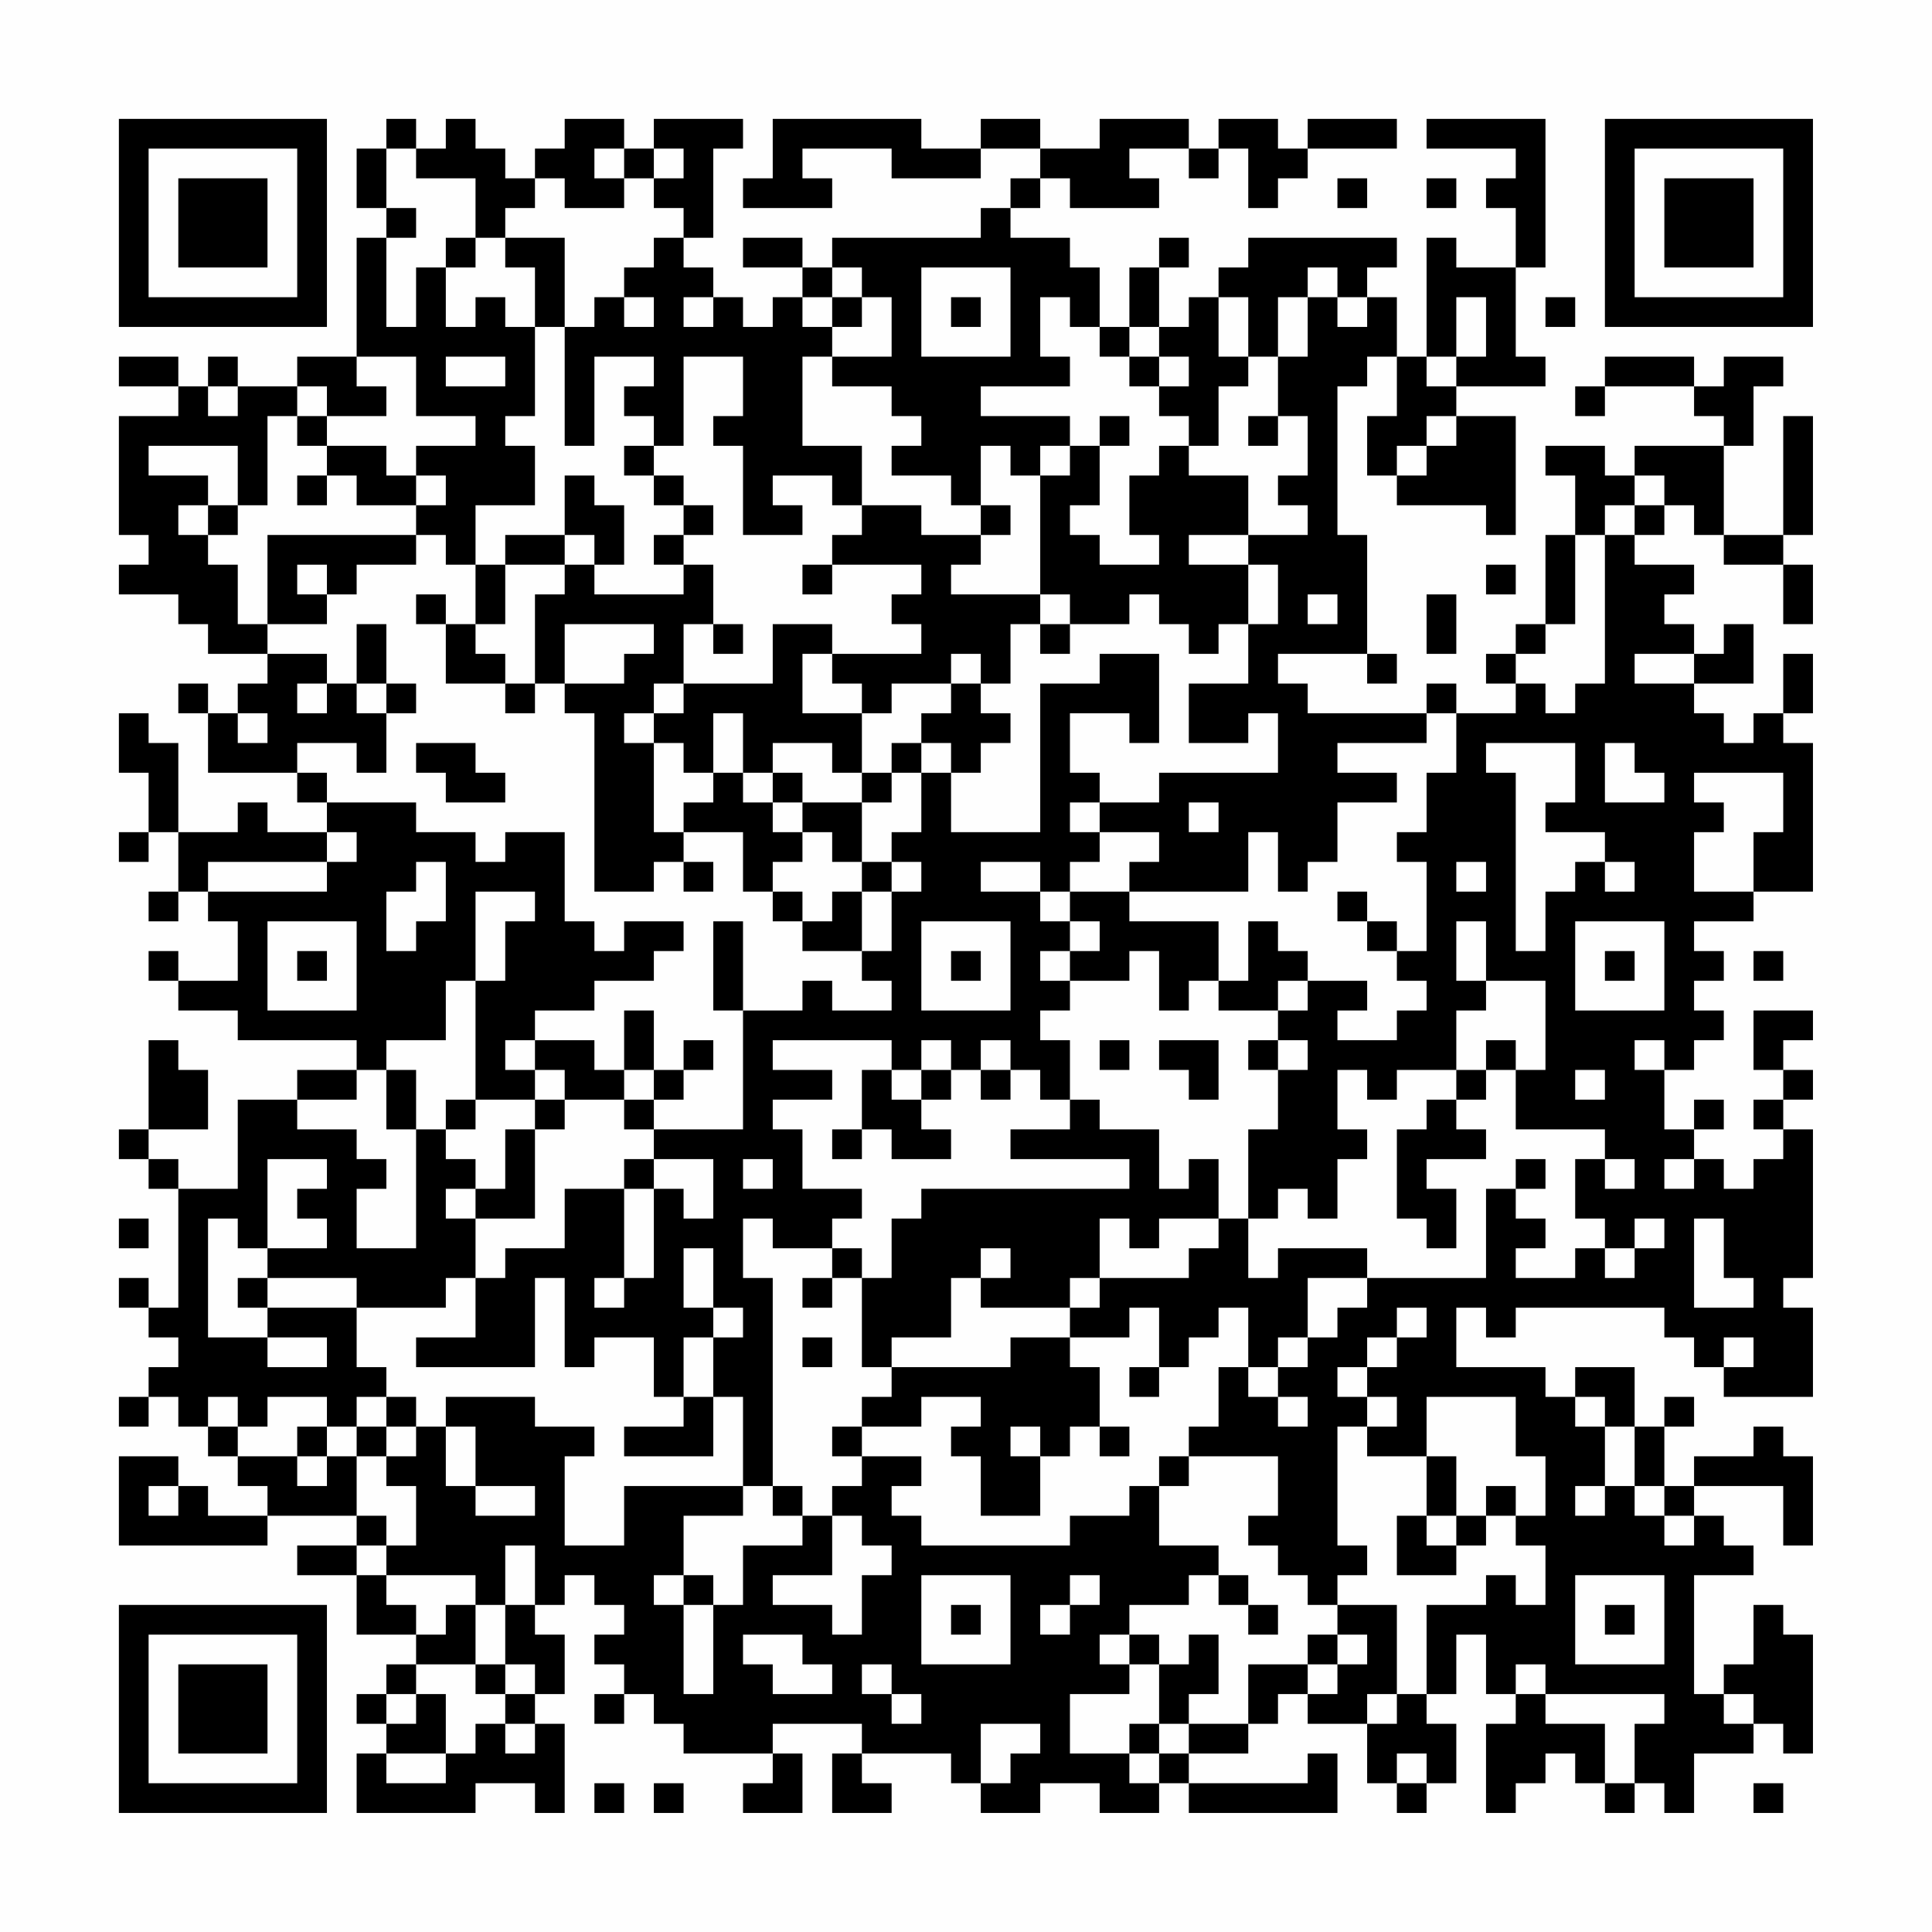<?xml version="1.0" encoding="UTF-8"?>
<svg xmlns="http://www.w3.org/2000/svg" version="1.1" width="300" height="300" viewBox="0 0 300 300"><rect x="0" y="0" width="300" height="300" fill="#fefefe"/><g transform="scale(4.615)"><g transform="translate(4,4)"><path fill-rule="evenodd" d="M9 0L9 1L8 1L8 3L9 3L9 4L8 4L8 8L6 8L6 9L4 9L4 8L3 8L3 9L2 9L2 8L0 8L0 9L2 9L2 10L0 10L0 14L1 14L1 15L0 15L0 16L2 16L2 17L3 17L3 18L5 18L5 19L4 19L4 20L3 20L3 19L2 19L2 20L3 20L3 22L6 22L6 23L7 23L7 24L5 24L5 23L4 23L4 24L2 24L2 21L1 21L1 20L0 20L0 22L1 22L1 24L0 24L0 25L1 25L1 24L2 24L2 26L1 26L1 27L2 27L2 26L3 26L3 27L4 27L4 29L2 29L2 28L1 28L1 29L2 29L2 30L4 30L4 31L8 31L8 32L6 32L6 33L4 33L4 36L2 36L2 35L1 35L1 34L3 34L3 32L2 32L2 31L1 31L1 34L0 34L0 35L1 35L1 36L2 36L2 40L1 40L1 39L0 39L0 40L1 40L1 41L2 41L2 42L1 42L1 43L0 43L0 44L1 44L1 43L2 43L2 44L3 44L3 45L4 45L4 46L5 46L5 47L3 47L3 46L2 46L2 45L0 45L0 48L5 48L5 47L8 47L8 48L6 48L6 49L8 49L8 51L10 51L10 52L9 52L9 53L8 53L8 54L9 54L9 55L8 55L8 57L12 57L12 56L14 56L14 57L15 57L15 54L14 54L14 53L15 53L15 51L14 51L14 50L15 50L15 49L16 49L16 50L17 50L17 51L16 51L16 52L17 52L17 53L16 53L16 54L17 54L17 53L18 53L18 54L19 54L19 55L22 55L22 56L21 56L21 57L23 57L23 55L22 55L22 54L25 54L25 55L24 55L24 57L26 57L26 56L25 56L25 55L28 55L28 56L29 56L29 57L31 57L31 56L33 56L33 57L35 57L35 56L36 56L36 57L41 57L41 55L40 55L40 56L36 56L36 55L38 55L38 54L39 54L39 53L40 53L40 54L42 54L42 56L43 56L43 57L44 57L44 56L45 56L45 54L44 54L44 53L45 53L45 51L46 51L46 53L47 53L47 54L46 54L46 57L47 57L47 56L48 56L48 55L49 55L49 56L50 56L50 57L51 57L51 56L52 56L52 57L53 57L53 55L55 55L55 54L56 54L56 55L57 55L57 51L56 51L56 50L55 50L55 52L54 52L54 53L53 53L53 49L55 49L55 48L54 48L54 47L53 47L53 46L56 46L56 48L57 48L57 45L56 45L56 44L55 44L55 45L53 45L53 46L52 46L52 44L53 44L53 43L52 43L52 44L51 44L51 42L49 42L49 43L48 43L48 42L45 42L45 40L46 40L46 41L47 41L47 40L52 40L52 41L53 41L53 42L54 42L54 43L57 43L57 40L56 40L56 39L57 39L57 34L56 34L56 33L57 33L57 32L56 32L56 31L57 31L57 30L55 30L55 32L56 32L56 33L55 33L55 34L56 34L56 35L55 35L55 36L54 36L54 35L53 35L53 34L54 34L54 33L53 33L53 34L52 34L52 32L53 32L53 31L54 31L54 30L53 30L53 29L54 29L54 28L53 28L53 27L55 27L55 26L57 26L57 21L56 21L56 20L57 20L57 18L56 18L56 20L55 20L55 21L54 21L54 20L53 20L53 19L55 19L55 17L54 17L54 18L53 18L53 17L52 17L52 16L53 16L53 15L51 15L51 14L52 14L52 13L53 13L53 14L54 14L54 15L56 15L56 17L57 17L57 15L56 15L56 14L57 14L57 10L56 10L56 14L54 14L54 11L55 11L55 9L56 9L56 8L54 8L54 9L53 9L53 8L50 8L50 9L49 9L49 10L50 10L50 9L53 9L53 10L54 10L54 11L51 11L51 12L50 12L50 11L48 11L48 12L49 12L49 14L48 14L48 17L47 17L47 18L46 18L46 19L47 19L47 20L45 20L45 19L44 19L44 20L40 20L40 19L39 19L39 18L42 18L42 19L43 19L43 18L42 18L42 14L41 14L41 9L42 9L42 8L43 8L43 10L42 10L42 12L43 12L43 13L46 13L46 14L47 14L47 10L45 10L45 9L48 9L48 8L47 8L47 5L48 5L48 0L44 0L44 1L47 1L47 2L46 2L46 3L47 3L47 5L45 5L45 4L44 4L44 8L43 8L43 6L42 6L42 5L43 5L43 4L38 4L38 5L37 5L37 6L36 6L36 7L35 7L35 5L36 5L36 4L35 4L35 5L34 5L34 7L33 7L33 5L32 5L32 4L30 4L30 3L31 3L31 2L32 2L32 3L35 3L35 2L34 2L34 1L36 1L36 2L37 2L37 1L38 1L38 3L39 3L39 2L40 2L40 1L43 1L43 0L40 0L40 1L39 1L39 0L37 0L37 1L36 1L36 0L33 0L33 1L31 1L31 0L29 0L29 1L27 1L27 0L22 0L22 2L21 2L21 3L24 3L24 2L23 2L23 1L26 1L26 2L29 2L29 1L31 1L31 2L30 2L30 3L29 3L29 4L24 4L24 5L23 5L23 4L21 4L21 5L23 5L23 6L22 6L22 7L21 7L21 6L20 6L20 5L19 5L19 4L20 4L20 1L21 1L21 0L18 0L18 1L17 1L17 0L15 0L15 1L14 1L14 2L13 2L13 1L12 1L12 0L11 0L11 1L10 1L10 0ZM9 1L9 3L10 3L10 4L9 4L9 7L10 7L10 5L11 5L11 7L12 7L12 6L13 6L13 7L14 7L14 10L13 10L13 11L14 11L14 13L12 13L12 15L11 15L11 14L10 14L10 13L11 13L11 12L10 12L10 11L12 11L12 10L10 10L10 8L8 8L8 9L9 9L9 10L7 10L7 9L6 9L6 10L5 10L5 13L4 13L4 11L1 11L1 12L3 12L3 13L2 13L2 14L3 14L3 15L4 15L4 17L5 17L5 18L7 18L7 19L6 19L6 20L7 20L7 19L8 19L8 20L9 20L9 22L8 22L8 21L6 21L6 22L7 22L7 23L10 23L10 24L12 24L12 25L13 25L13 24L15 24L15 27L16 27L16 28L17 28L17 27L19 27L19 28L18 28L18 29L16 29L16 30L14 30L14 31L13 31L13 32L14 32L14 33L12 33L12 29L13 29L13 27L14 27L14 26L12 26L12 29L11 29L11 31L9 31L9 32L8 32L8 33L6 33L6 34L8 34L8 35L9 35L9 36L8 36L8 38L10 38L10 34L11 34L11 35L12 35L12 36L11 36L11 37L12 37L12 39L11 39L11 40L8 40L8 39L5 39L5 38L7 38L7 37L6 37L6 36L7 36L7 35L5 35L5 38L4 38L4 37L3 37L3 41L5 41L5 42L7 42L7 41L5 41L5 40L8 40L8 42L9 42L9 43L8 43L8 44L7 44L7 43L5 43L5 44L4 44L4 43L3 43L3 44L4 44L4 45L6 45L6 46L7 46L7 45L8 45L8 47L9 47L9 48L8 48L8 49L9 49L9 50L10 50L10 51L11 51L11 50L12 50L12 52L10 52L10 53L9 53L9 54L10 54L10 53L11 53L11 55L9 55L9 56L11 56L11 55L12 55L12 54L13 54L13 55L14 55L14 54L13 54L13 53L14 53L14 52L13 52L13 50L14 50L14 48L13 48L13 50L12 50L12 49L9 49L9 48L10 48L10 46L9 46L9 45L10 45L10 44L11 44L11 46L12 46L12 47L14 47L14 46L12 46L12 44L11 44L11 43L14 43L14 44L16 44L16 45L15 45L15 48L17 48L17 46L21 46L21 47L19 47L19 49L18 49L18 50L19 50L19 53L20 53L20 50L21 50L21 48L23 48L23 47L24 47L24 49L22 49L22 50L24 50L24 51L25 51L25 49L26 49L26 48L25 48L25 47L24 47L24 46L25 46L25 45L27 45L27 46L26 46L26 47L27 47L27 48L32 48L32 47L34 47L34 46L35 46L35 48L37 48L37 49L36 49L36 50L34 50L34 51L33 51L33 52L34 52L34 53L32 53L32 55L34 55L34 56L35 56L35 55L36 55L36 54L38 54L38 52L40 52L40 53L41 53L41 52L42 52L42 51L41 51L41 50L43 50L43 53L42 53L42 54L43 54L43 53L44 53L44 50L46 50L46 49L47 49L47 50L48 50L48 48L47 48L47 47L48 47L48 45L47 45L47 43L44 43L44 45L42 45L42 44L43 44L43 43L42 43L42 42L43 42L43 41L44 41L44 40L43 40L43 41L42 41L42 42L41 42L41 43L42 43L42 44L41 44L41 48L42 48L42 49L41 49L41 50L40 50L40 49L39 49L39 48L38 48L38 47L39 47L39 45L36 45L36 44L37 44L37 42L38 42L38 43L39 43L39 44L40 44L40 43L39 43L39 42L40 42L40 41L41 41L41 40L42 40L42 39L46 39L46 36L47 36L47 37L48 37L48 38L47 38L47 39L49 39L49 38L50 38L50 39L51 39L51 38L52 38L52 37L51 37L51 38L50 38L50 37L49 37L49 35L50 35L50 36L51 36L51 35L50 35L50 34L47 34L47 32L48 32L48 29L46 29L46 27L45 27L45 29L46 29L46 30L45 30L45 32L43 32L43 33L42 33L42 32L41 32L41 34L42 34L42 35L41 35L41 37L40 37L40 36L39 36L39 37L38 37L38 34L39 34L39 32L40 32L40 31L39 31L39 30L40 30L40 29L42 29L42 30L41 30L41 31L43 31L43 30L44 30L44 29L43 29L43 28L44 28L44 25L43 25L43 24L44 24L44 22L45 22L45 20L44 20L44 21L41 21L41 22L43 22L43 23L41 23L41 25L40 25L40 26L39 26L39 24L38 24L38 26L34 26L34 25L35 25L35 24L33 24L33 23L35 23L35 22L39 22L39 20L38 20L38 21L36 21L36 19L38 19L38 17L39 17L39 15L38 15L38 14L40 14L40 13L39 13L39 12L40 12L40 10L39 10L39 8L40 8L40 6L41 6L41 7L42 7L42 6L41 6L41 5L40 5L40 6L39 6L39 8L38 8L38 6L37 6L37 8L38 8L38 9L37 9L37 11L36 11L36 10L35 10L35 9L36 9L36 8L35 8L35 7L34 7L34 8L33 8L33 7L32 7L32 6L31 6L31 8L32 8L32 9L29 9L29 10L32 10L32 11L31 11L31 12L30 12L30 11L29 11L29 13L28 13L28 12L26 12L26 11L27 11L27 10L26 10L26 9L24 9L24 8L26 8L26 6L25 6L25 5L24 5L24 6L23 6L23 7L24 7L24 8L23 8L23 11L25 11L25 13L24 13L24 12L22 12L22 13L23 13L23 14L21 14L21 11L20 11L20 10L21 10L21 8L19 8L19 11L18 11L18 10L17 10L17 9L18 9L18 8L16 8L16 11L15 11L15 7L16 7L16 6L17 6L17 7L18 7L18 6L17 6L17 5L18 5L18 4L19 4L19 3L18 3L18 2L19 2L19 1L18 1L18 2L17 2L17 1L16 1L16 2L17 2L17 3L15 3L15 2L14 2L14 3L13 3L13 4L12 4L12 2L10 2L10 1ZM41 2L41 3L42 3L42 2ZM44 2L44 3L45 3L45 2ZM11 4L11 5L12 5L12 4ZM13 4L13 5L14 5L14 7L15 7L15 4ZM27 5L27 8L30 8L30 5ZM19 6L19 7L20 7L20 6ZM24 6L24 7L25 7L25 6ZM28 6L28 7L29 7L29 6ZM45 6L45 8L44 8L44 9L45 9L45 8L46 8L46 6ZM48 6L48 7L49 7L49 6ZM11 8L11 9L13 9L13 8ZM34 8L34 9L35 9L35 8ZM3 9L3 10L4 10L4 9ZM6 10L6 11L7 11L7 12L6 12L6 13L7 13L7 12L8 12L8 13L10 13L10 12L9 12L9 11L7 11L7 10ZM33 10L33 11L32 11L32 12L31 12L31 16L28 16L28 15L29 15L29 14L30 14L30 13L29 13L29 14L27 14L27 13L25 13L25 14L24 14L24 15L23 15L23 16L24 16L24 15L27 15L27 16L26 16L26 17L27 17L27 18L24 18L24 17L22 17L22 19L19 19L19 17L20 17L20 18L21 18L21 17L20 17L20 15L19 15L19 14L20 14L20 13L19 13L19 12L18 12L18 11L17 11L17 12L18 12L18 13L19 13L19 14L18 14L18 15L19 15L19 16L16 16L16 15L17 15L17 13L16 13L16 12L15 12L15 14L13 14L13 15L12 15L12 17L11 17L11 16L10 16L10 17L11 17L11 19L13 19L13 20L14 20L14 19L15 19L15 20L16 20L16 26L18 26L18 25L19 25L19 26L20 26L20 25L19 25L19 24L21 24L21 26L22 26L22 27L23 27L23 28L25 28L25 29L26 29L26 30L24 30L24 29L23 29L23 30L21 30L21 27L20 27L20 30L21 30L21 34L18 34L18 33L19 33L19 32L20 32L20 31L19 31L19 32L18 32L18 30L17 30L17 32L16 32L16 31L14 31L14 32L15 32L15 33L14 33L14 34L13 34L13 36L12 36L12 37L14 37L14 34L15 34L15 33L17 33L17 34L18 34L18 35L17 35L17 36L15 36L15 38L13 38L13 39L12 39L12 41L10 41L10 42L14 42L14 39L15 39L15 42L16 42L16 41L18 41L18 43L19 43L19 44L17 44L17 45L20 45L20 43L21 43L21 46L22 46L22 47L23 47L23 46L22 46L22 39L21 39L21 37L22 37L22 38L24 38L24 39L23 39L23 40L24 40L24 39L25 39L25 42L26 42L26 43L25 43L25 44L24 44L24 45L25 45L25 44L27 44L27 43L29 43L29 44L28 44L28 45L29 45L29 47L31 47L31 45L32 45L32 44L33 44L33 45L34 45L34 44L33 44L33 42L32 42L32 41L34 41L34 40L35 40L35 42L34 42L34 43L35 43L35 42L36 42L36 41L37 41L37 40L38 40L38 42L39 42L39 41L40 41L40 39L42 39L42 38L39 38L39 39L38 39L38 37L37 37L37 35L36 35L36 36L35 36L35 34L33 34L33 33L32 33L32 31L31 31L31 30L32 30L32 29L34 29L34 28L35 28L35 30L36 30L36 29L37 29L37 30L39 30L39 29L40 29L40 28L39 28L39 27L38 27L38 29L37 29L37 27L34 27L34 26L32 26L32 25L33 25L33 24L32 24L32 23L33 23L33 22L32 22L32 20L34 20L34 21L35 21L35 18L33 18L33 19L31 19L31 24L28 24L28 22L29 22L29 21L30 21L30 20L29 20L29 19L30 19L30 17L31 17L31 18L32 18L32 17L34 17L34 16L35 16L35 17L36 17L36 18L37 18L37 17L38 17L38 15L36 15L36 14L38 14L38 12L36 12L36 11L35 11L35 12L34 12L34 14L35 14L35 15L33 15L33 14L32 14L32 13L33 13L33 11L34 11L34 10ZM38 10L38 11L39 11L39 10ZM44 10L44 11L43 11L43 12L44 12L44 11L45 11L45 10ZM51 12L51 13L50 13L50 14L49 14L49 17L48 17L48 18L47 18L47 19L48 19L48 20L49 20L49 19L50 19L50 14L51 14L51 13L52 13L52 12ZM3 13L3 14L4 14L4 13ZM5 14L5 17L7 17L7 16L8 16L8 15L10 15L10 14ZM15 14L15 15L13 15L13 17L12 17L12 18L13 18L13 19L14 19L14 16L15 16L15 15L16 15L16 14ZM6 15L6 16L7 16L7 15ZM46 15L46 16L47 16L47 15ZM31 16L31 17L32 17L32 16ZM40 16L40 17L41 17L41 16ZM44 16L44 18L45 18L45 16ZM8 17L8 19L9 19L9 20L10 20L10 19L9 19L9 17ZM15 17L15 19L17 19L17 18L18 18L18 17ZM23 18L23 20L25 20L25 22L24 22L24 21L22 21L22 22L21 22L21 20L20 20L20 22L19 22L19 21L18 21L18 20L19 20L19 19L18 19L18 20L17 20L17 21L18 21L18 24L19 24L19 23L20 23L20 22L21 22L21 23L22 23L22 24L23 24L23 25L22 25L22 26L23 26L23 27L24 27L24 26L25 26L25 28L26 28L26 26L27 26L27 25L26 25L26 24L27 24L27 22L28 22L28 21L27 21L27 20L28 20L28 19L29 19L29 18L28 18L28 19L26 19L26 20L25 20L25 19L24 19L24 18ZM51 18L51 19L53 19L53 18ZM4 20L4 21L5 21L5 20ZM10 21L10 22L11 22L11 23L13 23L13 22L12 22L12 21ZM26 21L26 22L25 22L25 23L23 23L23 22L22 22L22 23L23 23L23 24L24 24L24 25L25 25L25 26L26 26L26 25L25 25L25 23L26 23L26 22L27 22L27 21ZM46 21L46 22L47 22L47 28L48 28L48 26L49 26L49 25L50 25L50 26L51 26L51 25L50 25L50 24L48 24L48 23L49 23L49 21ZM50 21L50 23L52 23L52 22L51 22L51 21ZM53 22L53 23L54 23L54 24L53 24L53 26L55 26L55 24L56 24L56 22ZM36 23L36 24L37 24L37 23ZM7 24L7 25L3 25L3 26L7 26L7 25L8 25L8 24ZM10 25L10 26L9 26L9 28L10 28L10 27L11 27L11 25ZM29 25L29 26L31 26L31 27L32 27L32 28L31 28L31 29L32 29L32 28L33 28L33 27L32 27L32 26L31 26L31 25ZM45 25L45 26L46 26L46 25ZM41 26L41 27L42 27L42 28L43 28L43 27L42 27L42 26ZM5 27L5 30L8 30L8 27ZM27 27L27 30L30 30L30 27ZM49 27L49 30L52 30L52 27ZM6 28L6 29L7 29L7 28ZM28 28L28 29L29 29L29 28ZM50 28L50 29L51 29L51 28ZM55 28L55 29L56 29L56 28ZM22 31L22 32L24 32L24 33L22 33L22 34L23 34L23 36L25 36L25 37L24 37L24 38L25 38L25 39L26 39L26 37L27 37L27 36L34 36L34 35L30 35L30 34L32 34L32 33L31 33L31 32L30 32L30 31L29 31L29 32L28 32L28 31L27 31L27 32L26 32L26 31ZM33 31L33 32L34 32L34 31ZM35 31L35 32L36 32L36 33L37 33L37 31ZM38 31L38 32L39 32L39 31ZM46 31L46 32L45 32L45 33L44 33L44 34L43 34L43 37L44 37L44 38L45 38L45 36L44 36L44 35L46 35L46 34L45 34L45 33L46 33L46 32L47 32L47 31ZM51 31L51 32L52 32L52 31ZM9 32L9 34L10 34L10 32ZM17 32L17 33L18 33L18 32ZM25 32L25 34L24 34L24 35L25 35L25 34L26 34L26 35L28 35L28 34L27 34L27 33L28 33L28 32L27 32L27 33L26 33L26 32ZM29 32L29 33L30 33L30 32ZM49 32L49 33L50 33L50 32ZM11 33L11 34L12 34L12 33ZM18 35L18 36L17 36L17 39L16 39L16 40L17 40L17 39L18 39L18 36L19 36L19 37L20 37L20 35ZM21 35L21 36L22 36L22 35ZM47 35L47 36L48 36L48 35ZM52 35L52 36L53 36L53 35ZM0 37L0 38L1 38L1 37ZM33 37L33 39L32 39L32 40L29 40L29 39L30 39L30 38L29 38L29 39L28 39L28 41L26 41L26 42L30 42L30 41L32 41L32 40L33 40L33 39L36 39L36 38L37 38L37 37L35 37L35 38L34 38L34 37ZM53 37L53 40L55 40L55 39L54 39L54 37ZM19 38L19 40L20 40L20 41L19 41L19 43L20 43L20 41L21 41L21 40L20 40L20 38ZM4 39L4 40L5 40L5 39ZM23 41L23 42L24 42L24 41ZM54 41L54 42L55 42L55 41ZM9 43L9 44L8 44L8 45L9 45L9 44L10 44L10 43ZM49 43L49 44L50 44L50 46L49 46L49 47L50 47L50 46L51 46L51 47L52 47L52 48L53 48L53 47L52 47L52 46L51 46L51 44L50 44L50 43ZM6 44L6 45L7 45L7 44ZM30 44L30 45L31 45L31 44ZM35 45L35 46L36 46L36 45ZM44 45L44 47L43 47L43 49L45 49L45 48L46 48L46 47L47 47L47 46L46 46L46 47L45 47L45 45ZM1 46L1 47L2 47L2 46ZM44 47L44 48L45 48L45 47ZM19 49L19 50L20 50L20 49ZM27 49L27 52L30 52L30 49ZM32 49L32 50L31 50L31 51L32 51L32 50L33 50L33 49ZM37 49L37 50L38 50L38 51L39 51L39 50L38 50L38 49ZM49 49L49 52L52 52L52 49ZM28 50L28 51L29 51L29 50ZM50 50L50 51L51 51L51 50ZM21 51L21 52L22 52L22 53L24 53L24 52L23 52L23 51ZM34 51L34 52L35 52L35 54L34 54L34 55L35 55L35 54L36 54L36 53L37 53L37 51L36 51L36 52L35 52L35 51ZM40 51L40 52L41 52L41 51ZM12 52L12 53L13 53L13 52ZM25 52L25 53L26 53L26 54L27 54L27 53L26 53L26 52ZM47 52L47 53L48 53L48 54L50 54L50 56L51 56L51 54L52 54L52 53L48 53L48 52ZM54 53L54 54L55 54L55 53ZM29 54L29 56L30 56L30 55L31 55L31 54ZM43 55L43 56L44 56L44 55ZM16 56L16 57L17 57L17 56ZM18 56L18 57L19 57L19 56ZM55 56L55 57L56 57L56 56ZM0 0L0 7L7 7L7 0ZM1 1L1 6L6 6L6 1ZM2 2L2 5L5 5L5 2ZM50 0L50 7L57 7L57 0ZM51 1L51 6L56 6L56 1ZM52 2L52 5L55 5L55 2ZM0 50L0 57L7 57L7 50ZM1 51L1 56L6 56L6 51ZM2 52L2 55L5 55L5 52Z" fill="#000000"/></g></g></svg>
